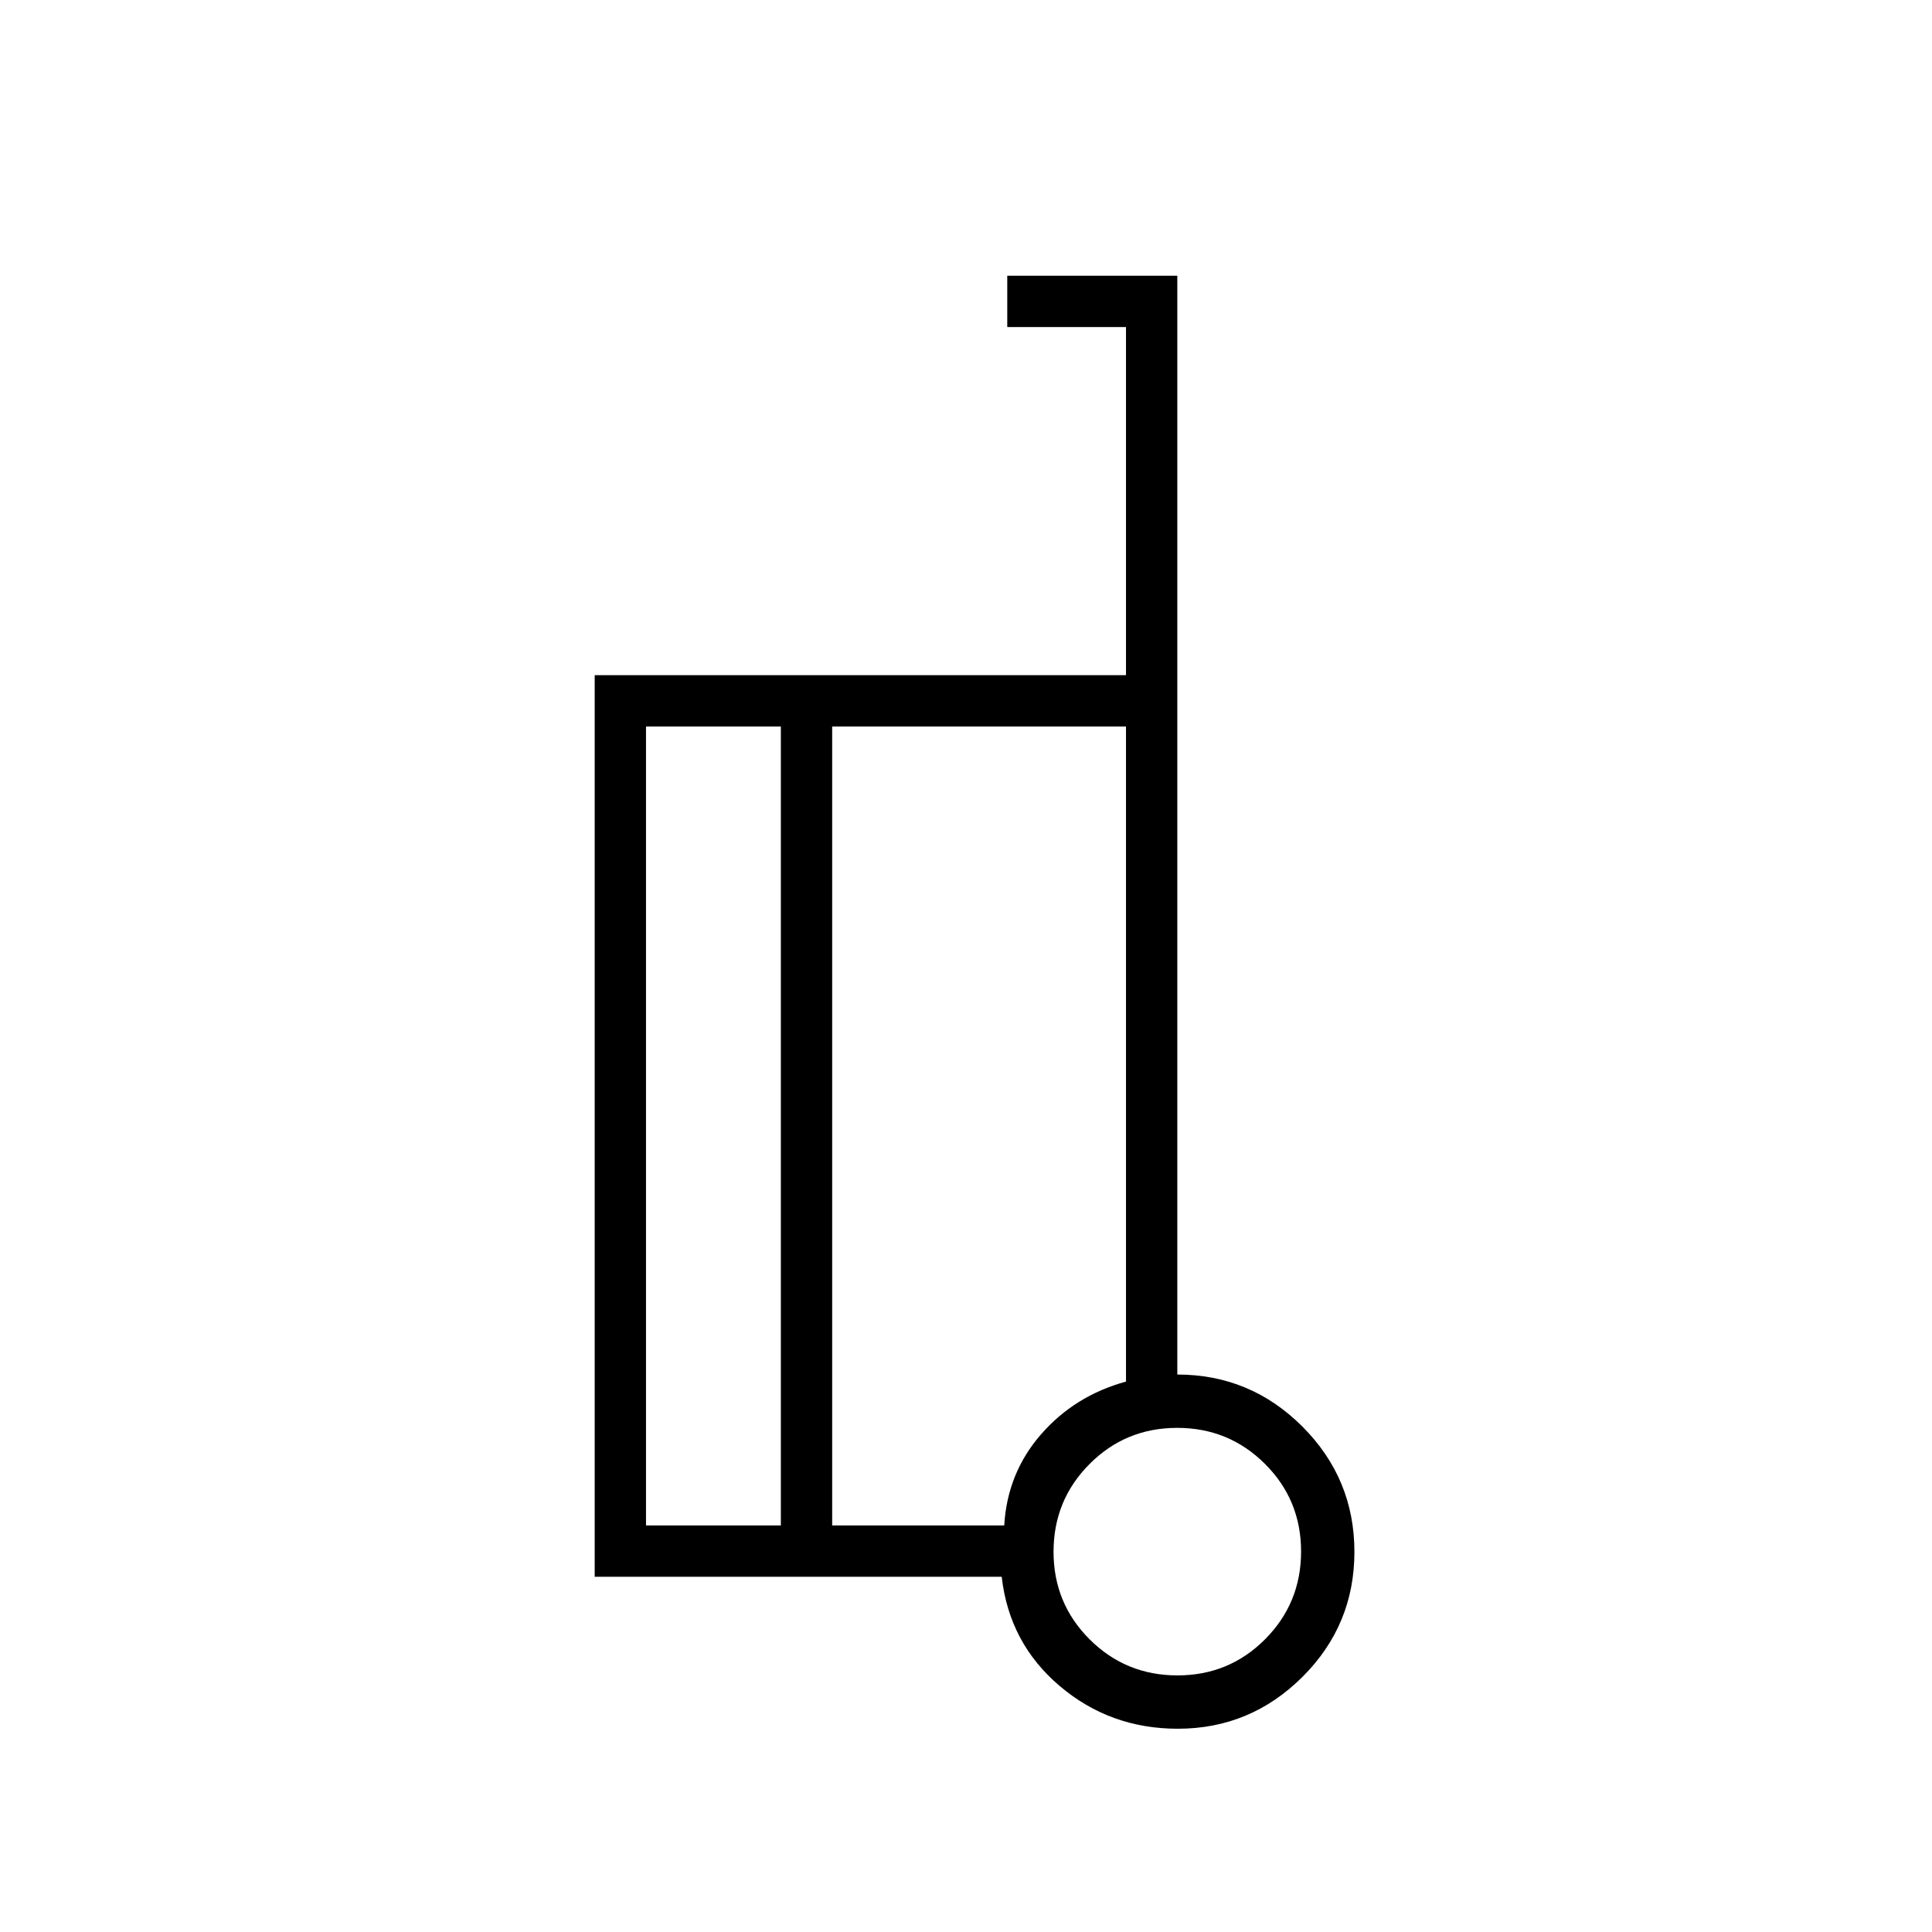 <svg xmlns="http://www.w3.org/2000/svg" height="24" viewBox="0 -960 960 960" width="24"><path d="M585-277q36.33 0 62.17 25.87Q673-225.26 673-188.88q0 36.38-25.83 62.13Q621.33-101 585.22-101q-33.64 0-58.68-21.25t-28.8-54.26H295.5V-624.5h264v-173h-59V-823H585v546Zm-197 75v-397h-67v397h67Zm25.5-397v397H499q1.5-26 18.25-45.25t42.25-26.25V-599h-146Zm171.56 471.5q25.65 0 43.54-17.95 17.9-17.96 17.9-43.61t-17.95-43.54q-17.96-17.9-43.61-17.9t-43.54 17.95q-17.9 17.96-17.9 43.61t17.95 43.54q17.96 17.9 43.61 17.9ZM585-189ZM413.5-400.5ZM388-202v-397 397Zm25.5-397v397-397Z"/></svg>